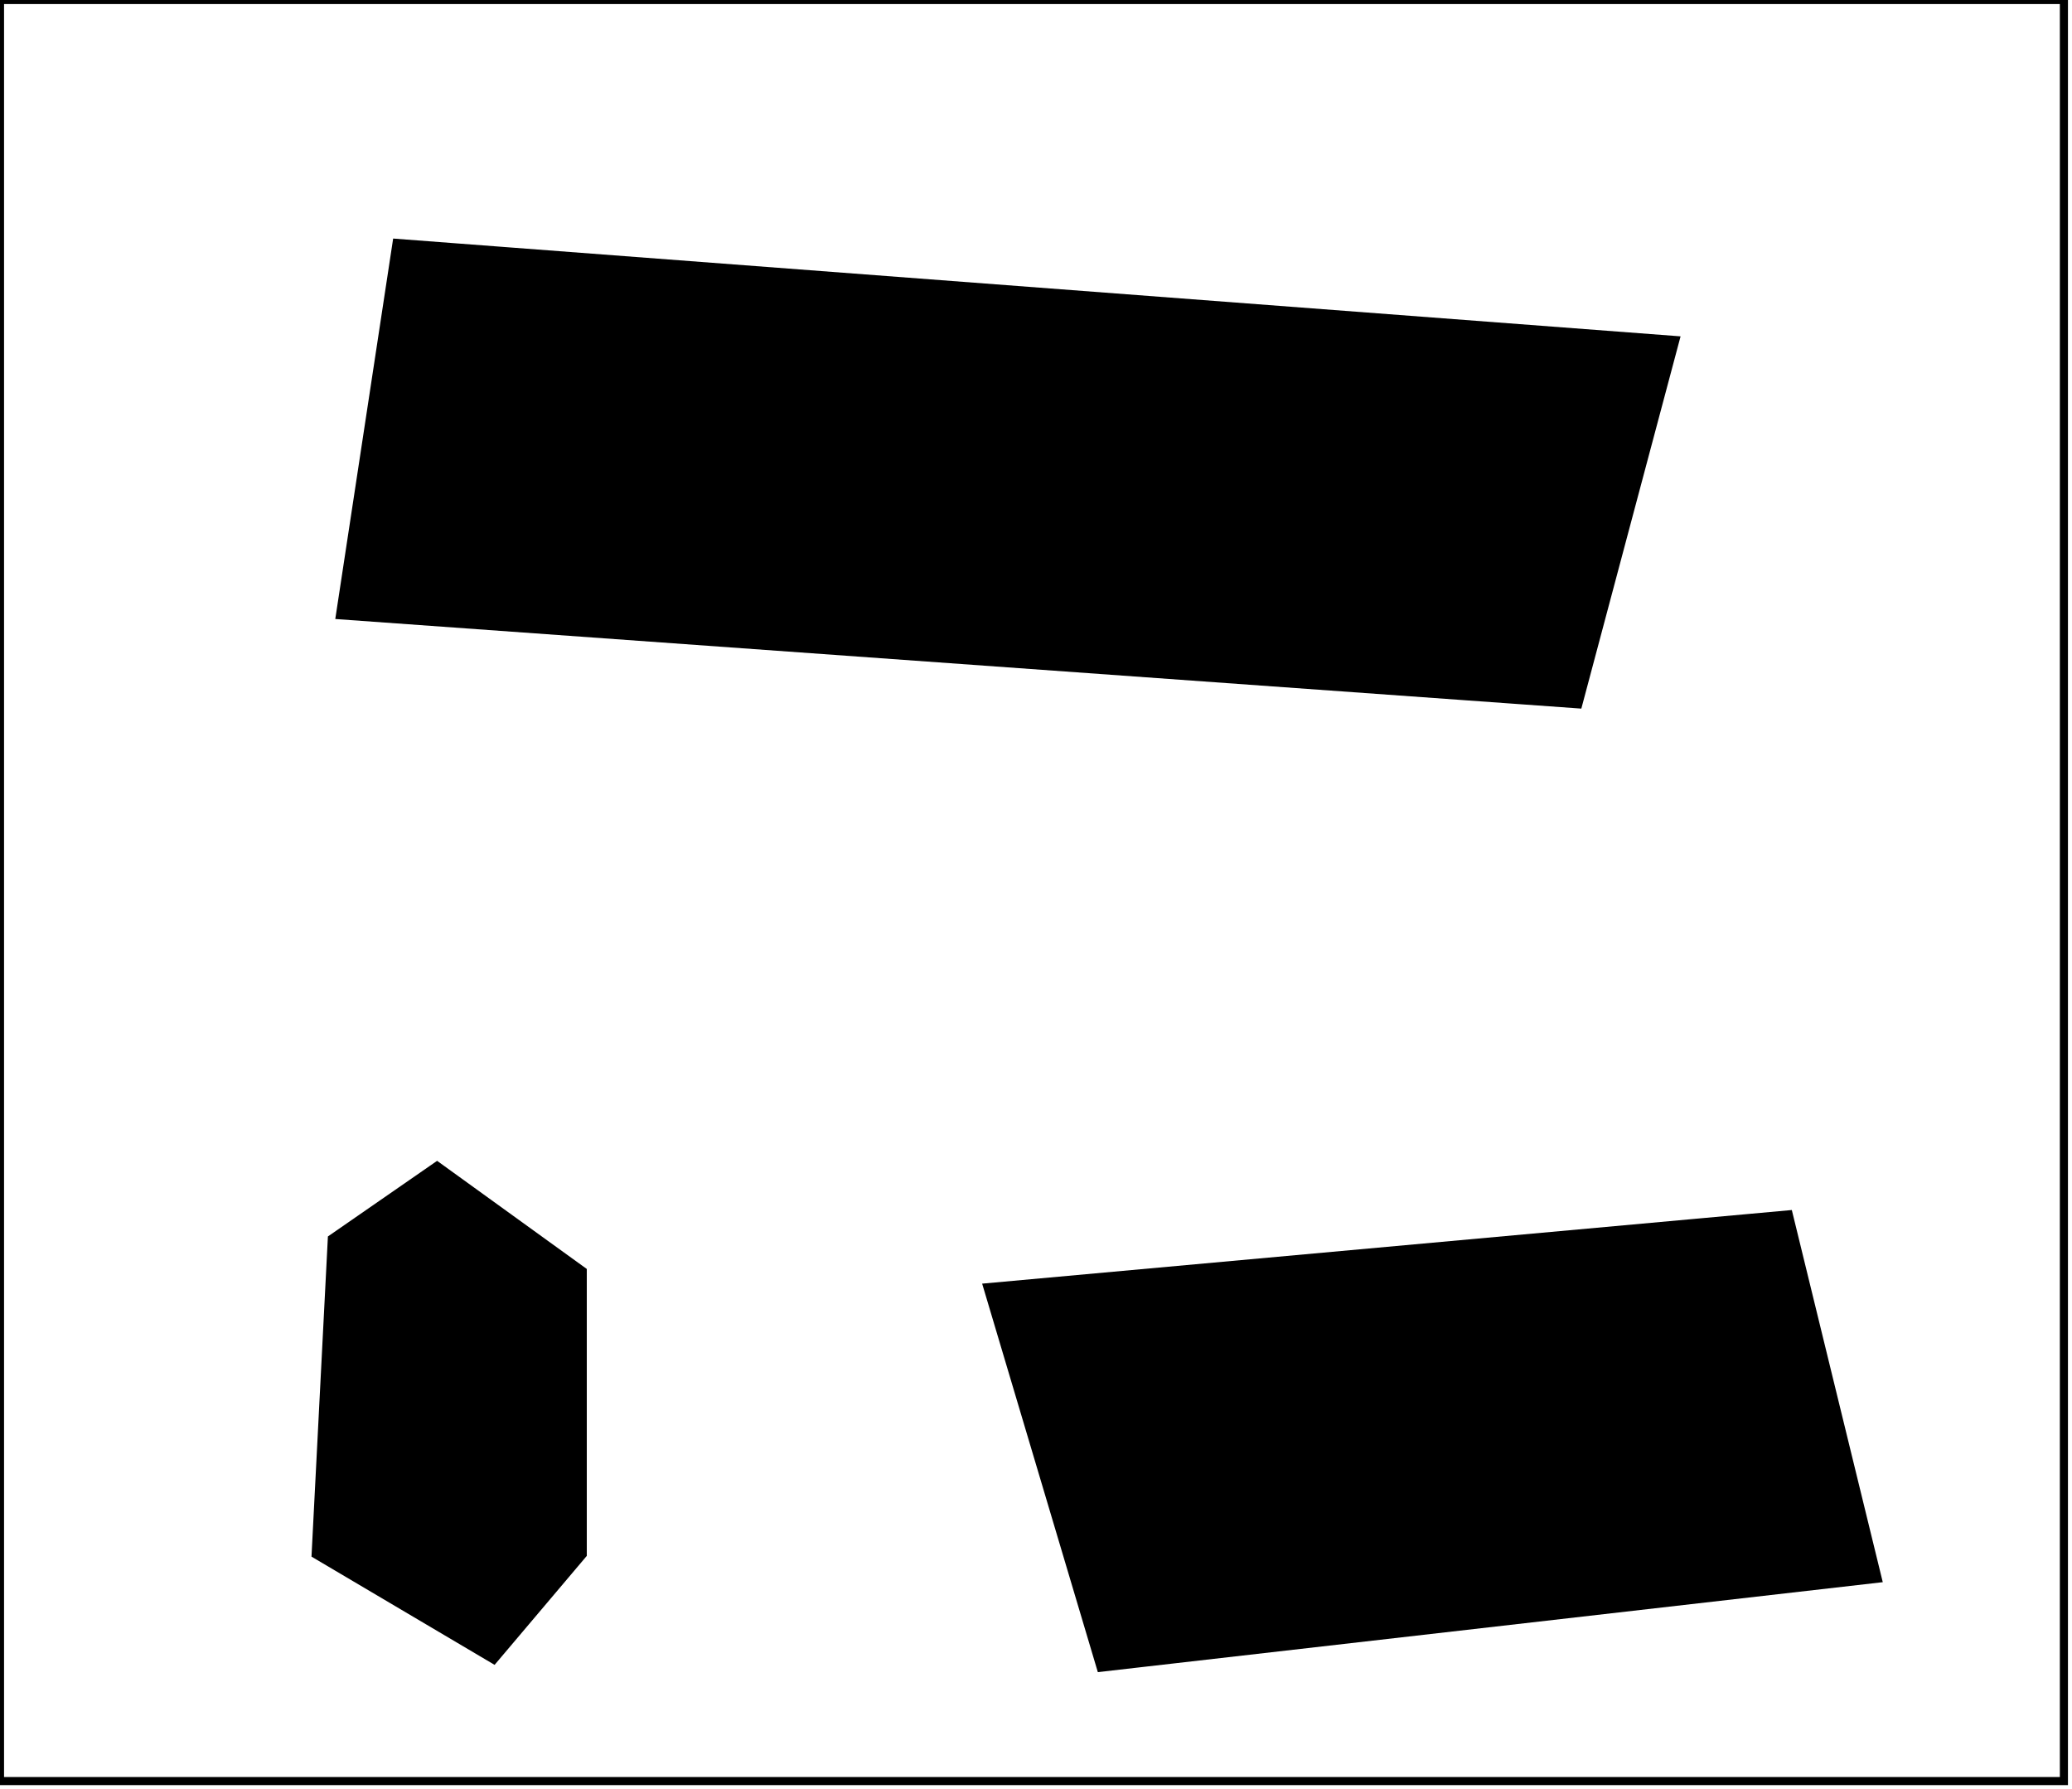 <?xml version="1.0" encoding="utf-8" ?>
<svg baseProfile="full" height="221" version="1.1" width="256" xmlns="http://www.w3.org/2000/svg" xmlns:ev="http://www.w3.org/2001/xml-events" xmlns:xlink="http://www.w3.org/1999/xlink"><defs /><rect fill="white" height="221" width="256" x="0" y="0" /><path d="M 122,159 L 221,150 L 232,195 L 136,206 Z" fill="black" stroke="black" stroke-width="1" /><path d="M 54,144 L 72,157 L 72,192 L 61,205 L 39,192 L 41,153 Z" fill="black" stroke="black" stroke-width="1" /><path d="M 207,42 L 195,87 L 42,76 L 49,30 Z" fill="black" stroke="black" stroke-width="1" /><path d="M 0,0 L 0,220 L 255,220 L 255,0 Z" fill="none" stroke="black" stroke-width="1" /></svg>